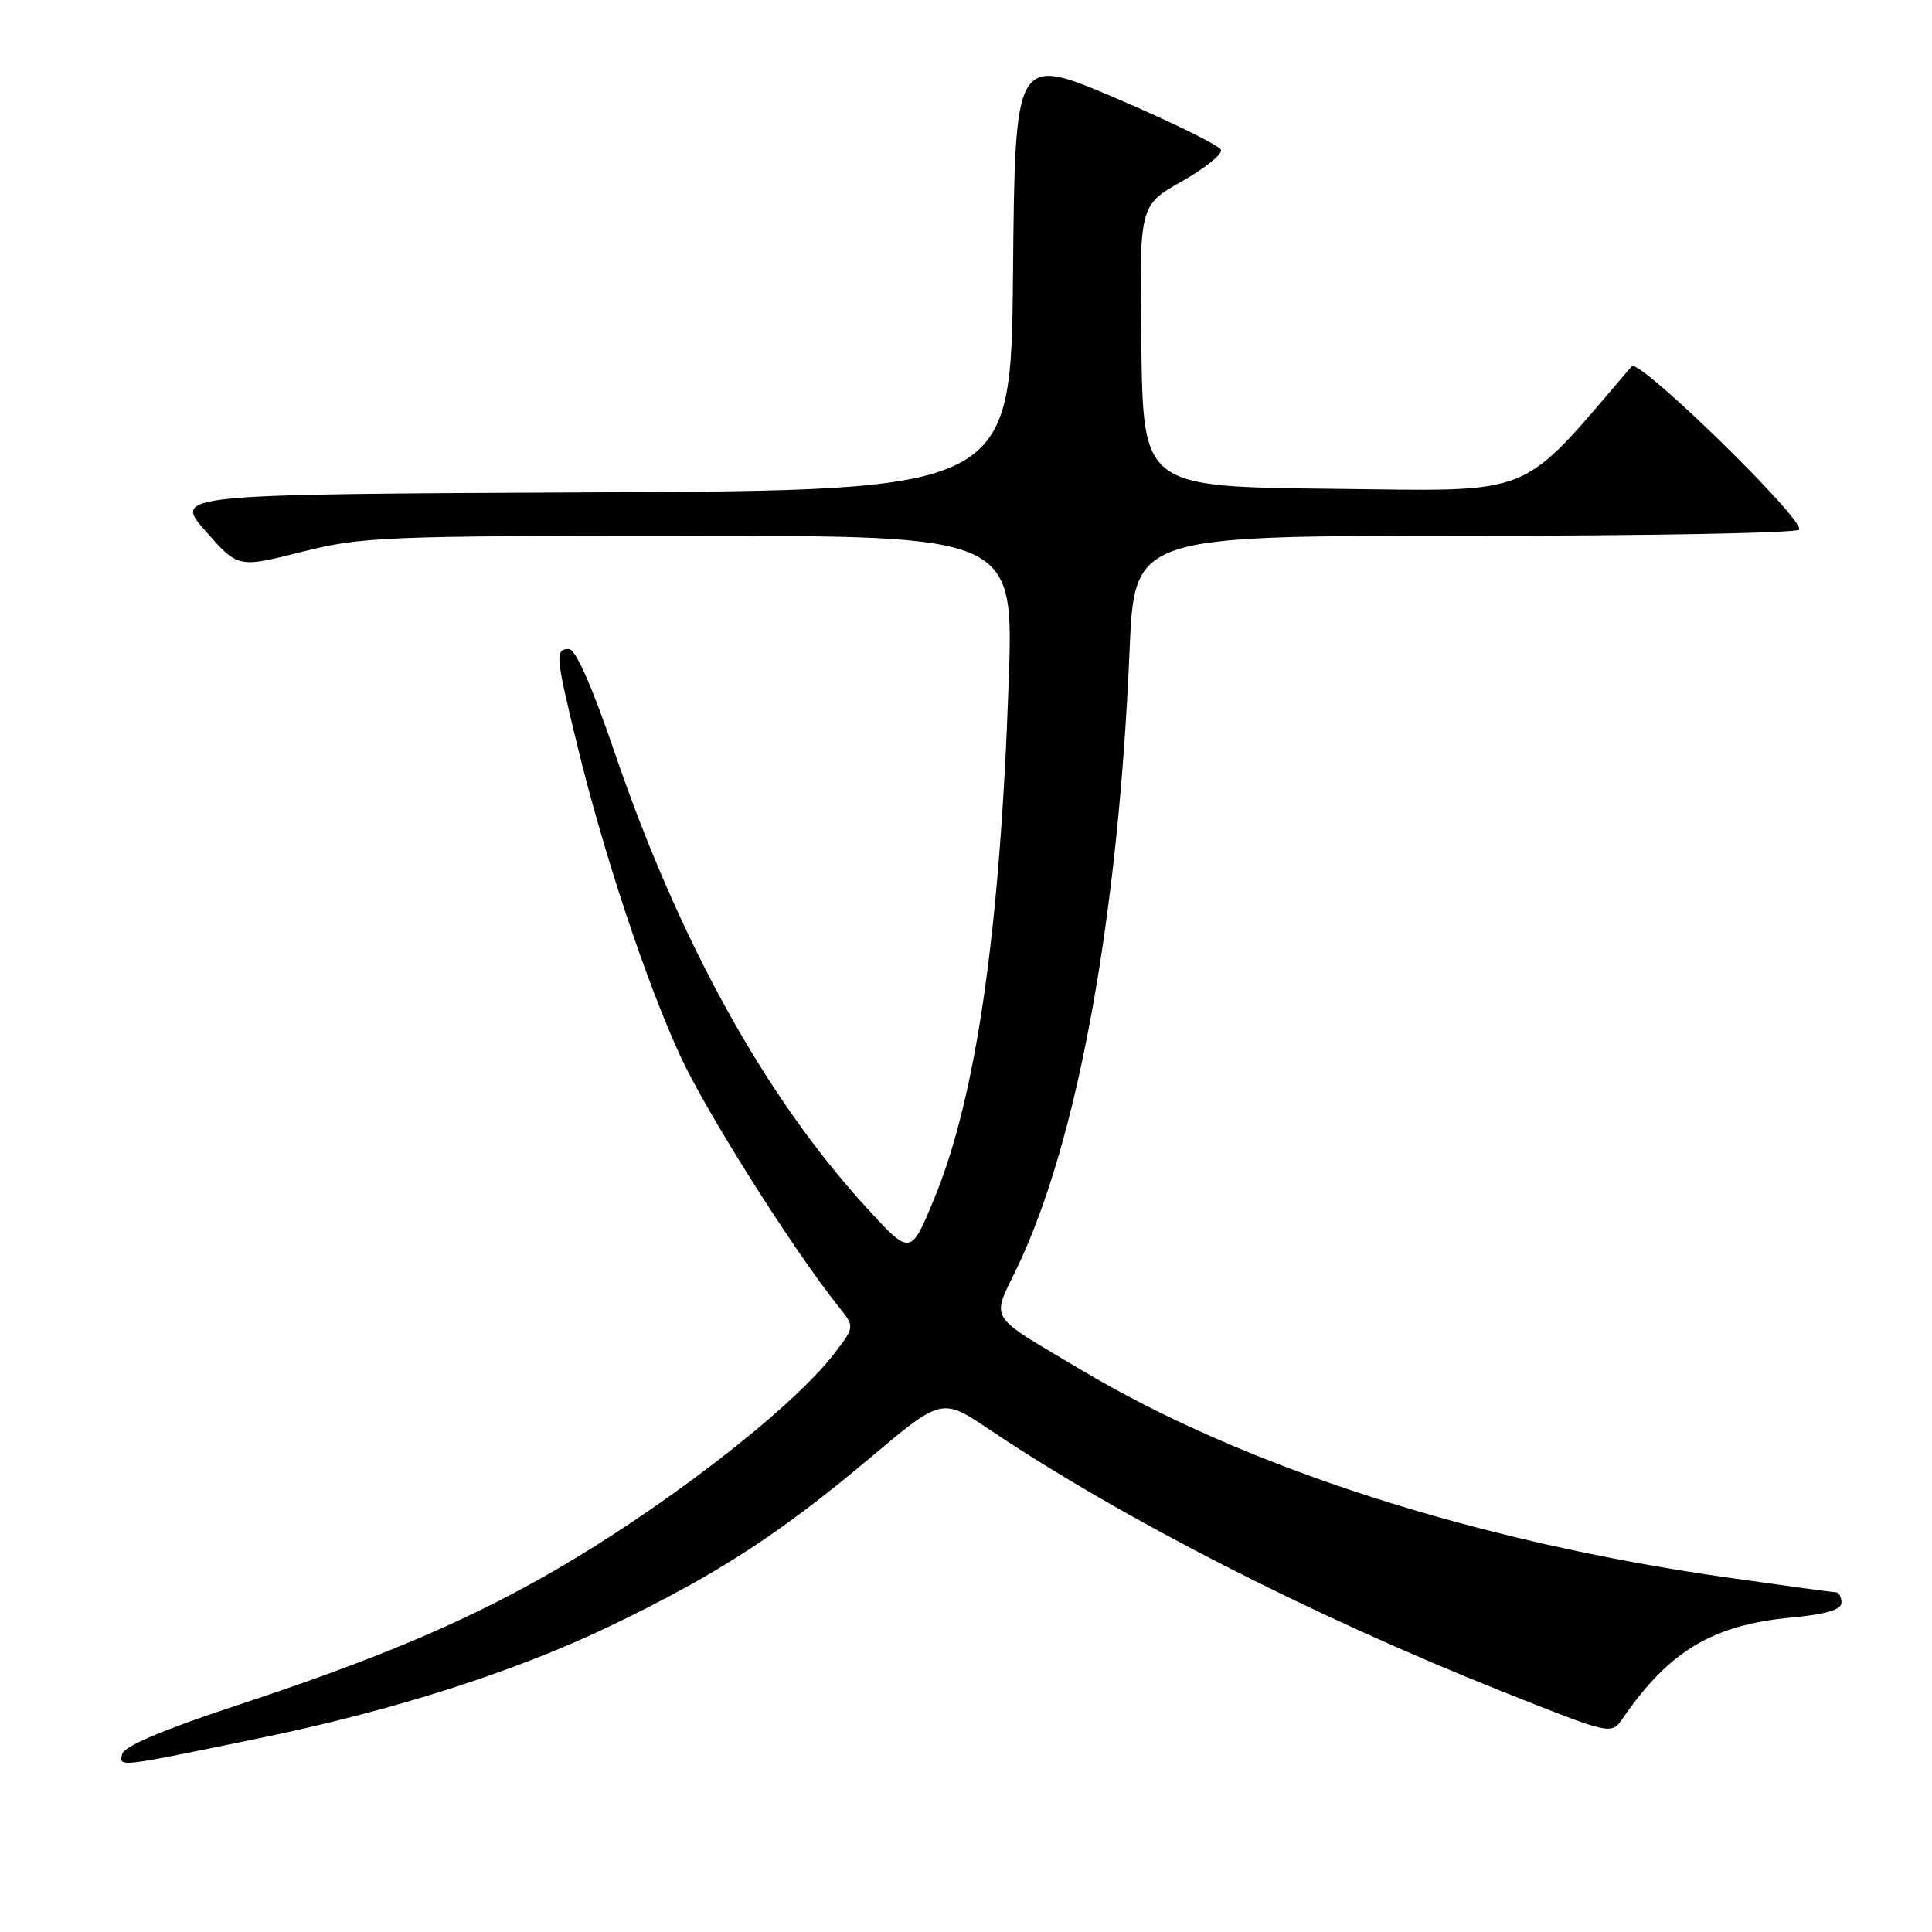 <?xml version="1.0" encoding="UTF-8" standalone="no"?>
<!DOCTYPE svg PUBLIC "-//W3C//DTD SVG 1.1//EN" "http://www.w3.org/Graphics/SVG/1.1/DTD/svg11.dtd" >
<svg xmlns="http://www.w3.org/2000/svg" xmlns:xlink="http://www.w3.org/1999/xlink" version="1.1" viewBox="0 0 256 256">
 <g >
 <path fill="currentColor"
d=" M 34.46 230.30 C 52.14 226.66 68.09 221.56 80.69 215.53 C 94.75 208.80 103.18 203.36 115.26 193.20 C 124.80 185.18 124.80 185.18 131.16 189.46 C 148.78 201.27 173.78 214.05 198.93 224.08 C 213.50 229.89 213.50 229.89 215.00 227.72 C 221.22 218.70 226.93 215.31 237.47 214.32 C 242.00 213.90 244.00 213.30 244.00 212.36 C 244.00 211.61 243.66 210.99 243.25 210.98 C 242.84 210.98 236.41 210.10 228.96 209.04 C 195.56 204.30 164.92 194.45 143.18 181.47 C 130.61 173.96 131.34 175.16 134.84 167.83 C 142.80 151.16 148.18 121.52 149.67 86.25 C 150.31 71.00 150.31 71.00 194.10 71.00 C 218.18 71.00 238.11 70.63 238.39 70.18 C 239.18 68.90 217.16 47.42 216.21 48.53 C 201.08 66.20 203.86 65.06 176.61 64.77 C 151.50 64.50 151.50 64.50 151.23 45.86 C 150.96 27.22 150.96 27.22 156.55 24.06 C 159.62 22.33 161.98 20.44 161.79 19.86 C 161.60 19.29 155.38 16.23 147.97 13.06 C 134.50 7.30 134.50 7.30 134.23 36.14 C 133.97 64.98 133.97 64.98 78.46 65.24 C 22.95 65.50 22.95 65.50 27.25 70.38 C 31.54 75.26 31.54 75.26 39.96 73.13 C 47.90 71.12 50.81 71.00 91.35 71.00 C 134.32 71.00 134.32 71.00 133.66 90.25 C 132.52 123.45 129.34 145.46 123.74 158.95 C 120.65 166.40 120.65 166.40 114.75 159.95 C 101.33 145.26 89.96 124.68 81.40 99.58 C 78.44 90.91 76.27 86.00 75.38 86.00 C 73.53 86.00 73.60 86.86 76.46 98.63 C 79.94 113.01 85.61 130.09 90.17 139.98 C 93.61 147.42 105.03 165.51 111.13 173.15 C 113.25 175.81 113.25 175.81 110.61 179.27 C 104.86 186.81 87.21 200.37 71.96 208.97 C 60.79 215.27 49.48 220.00 31.00 226.10 C 21.47 229.25 16.39 231.42 16.18 232.43 C 15.81 234.19 15.37 234.24 34.46 230.30 Z "/>
</g>
</svg>